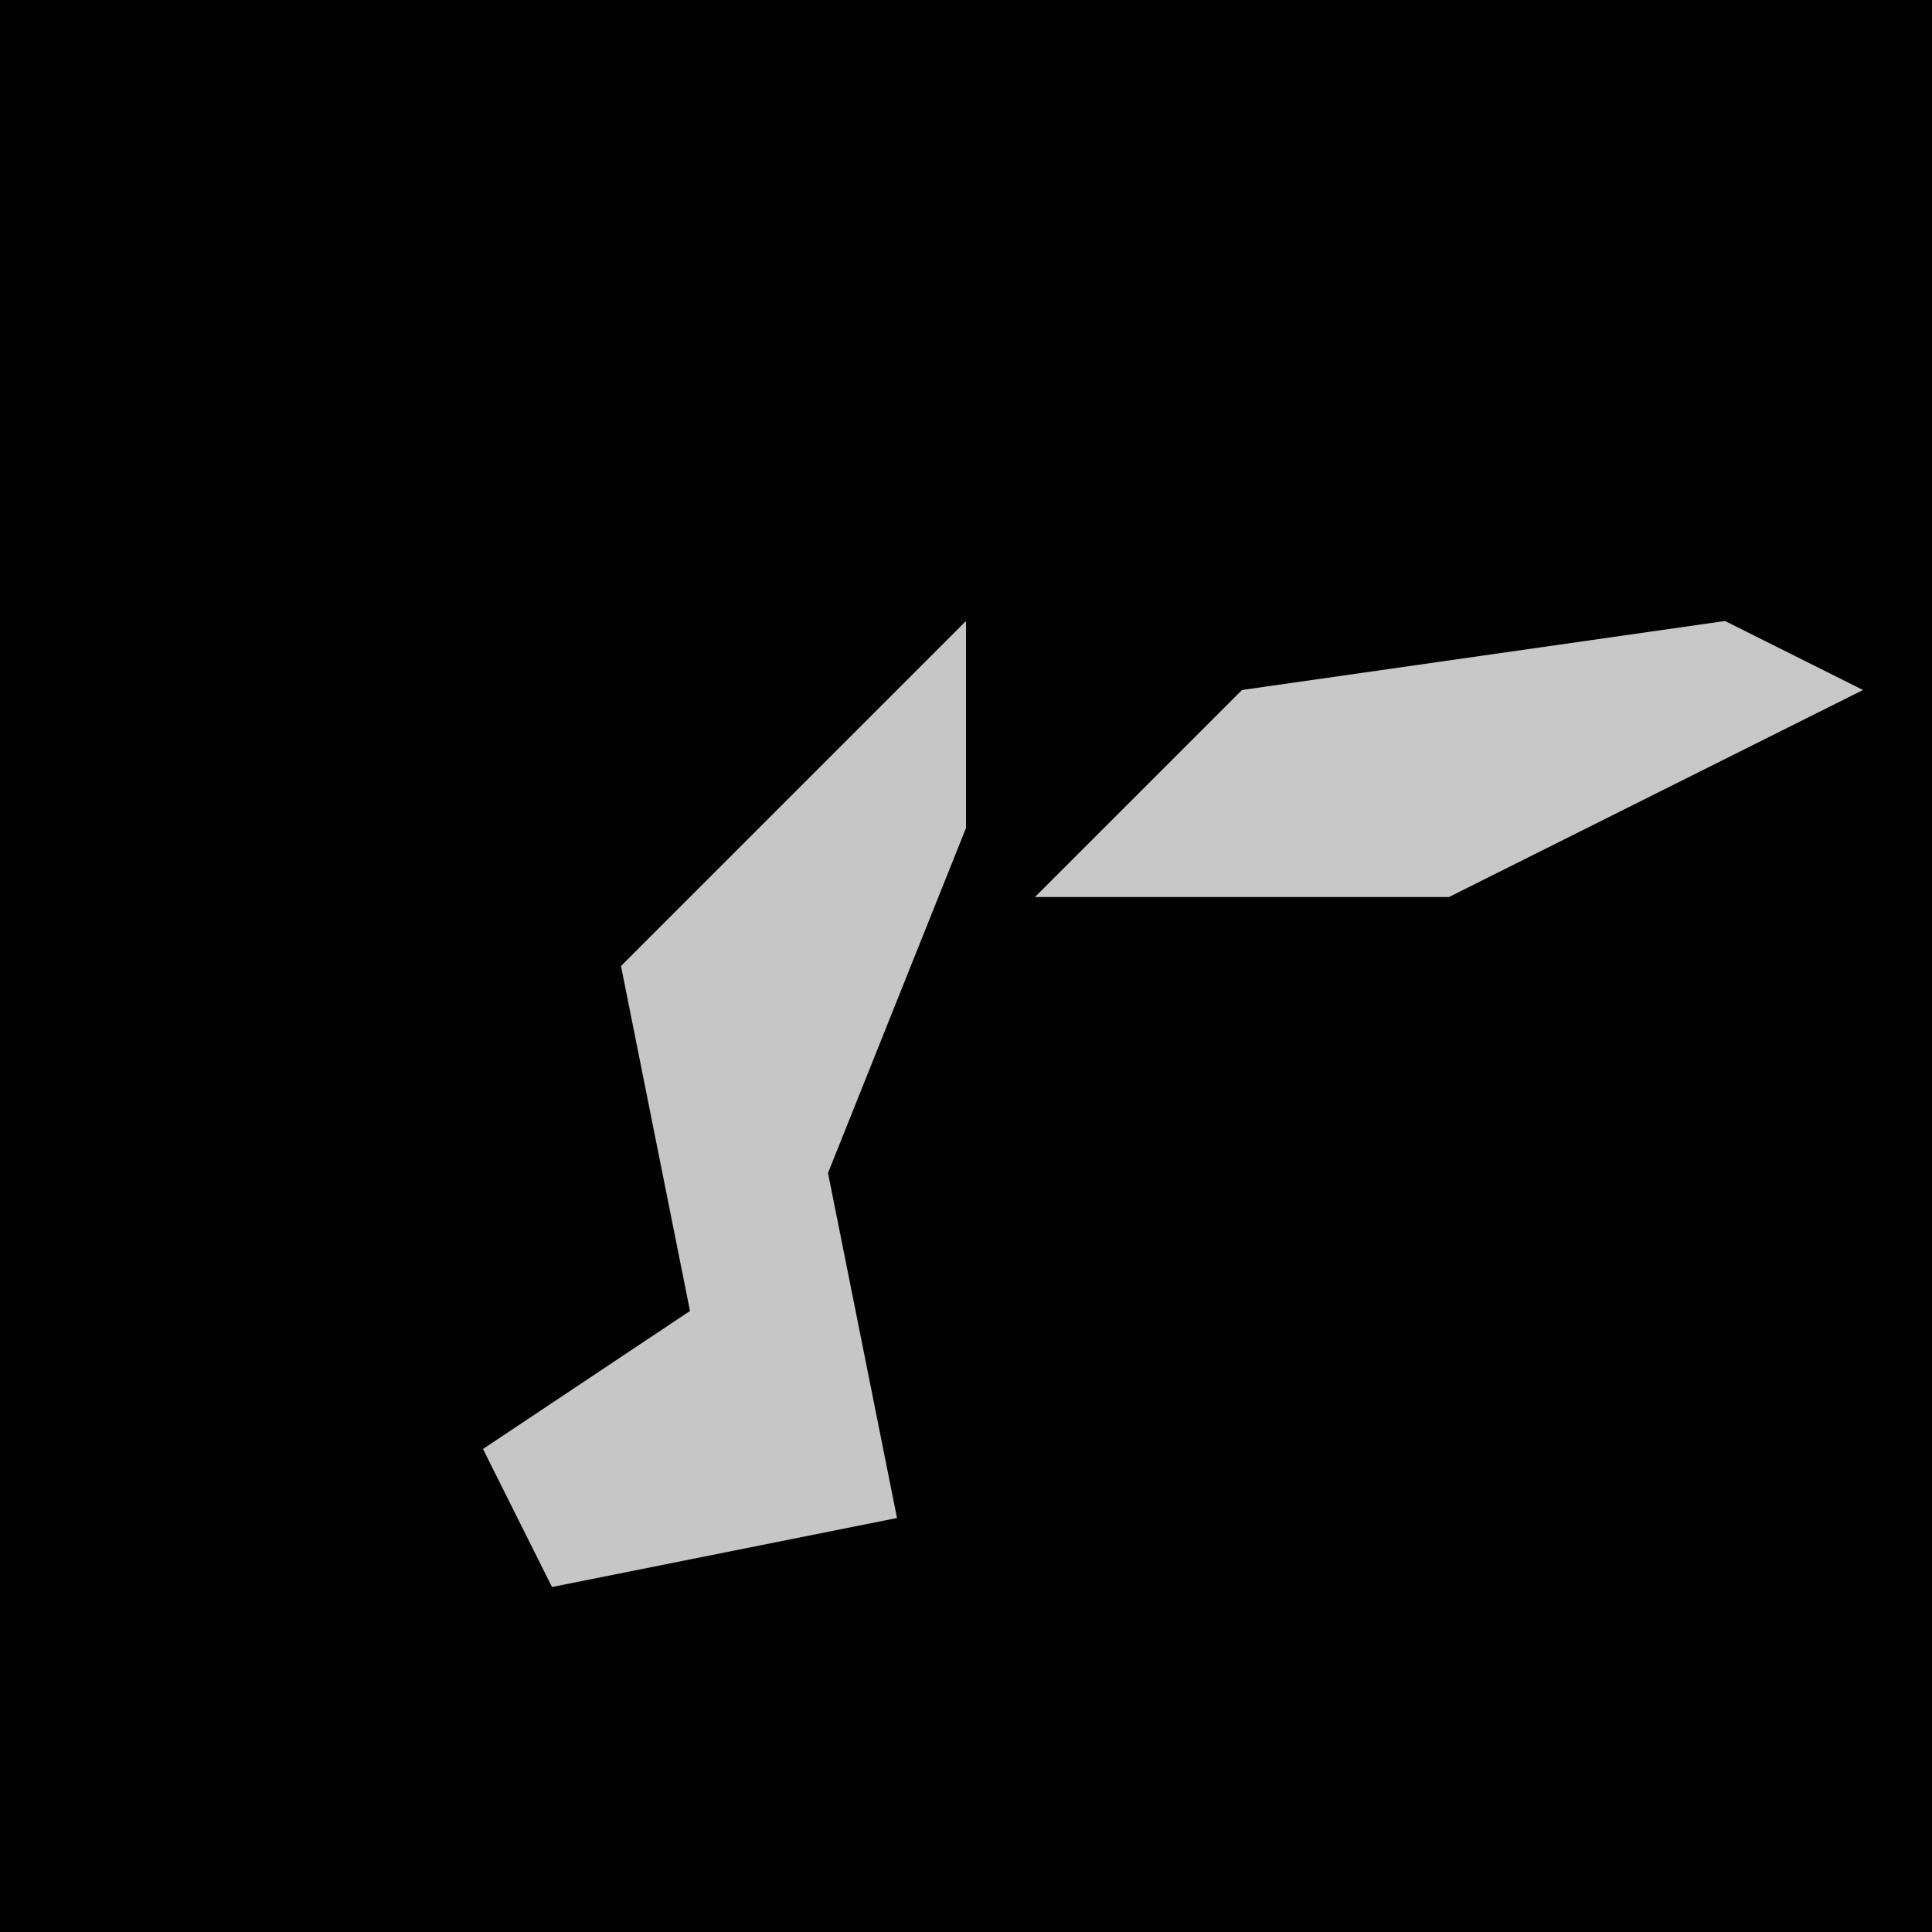<?xml version="1.0" encoding="UTF-8"?>
<svg version="1.1" xmlns="http://www.w3.org/2000/svg" width="28" height="28">
<path d="M0,0 L28,0 L28,28 L0,28 Z " fill="#020202" transform="translate(0,0)"/>
<path d="M0,0 L0,3 L-2,8 L-1,13 L-6,14 L-7,12 L-4,10 L-5,5 Z " fill="#C6C6C6" transform="translate(14,9)"/>
<path d="M0,0 L2,1 L-4,4 L-10,4 L-7,1 Z " fill="#C8C8C8" transform="translate(25,9)"/>
</svg>
